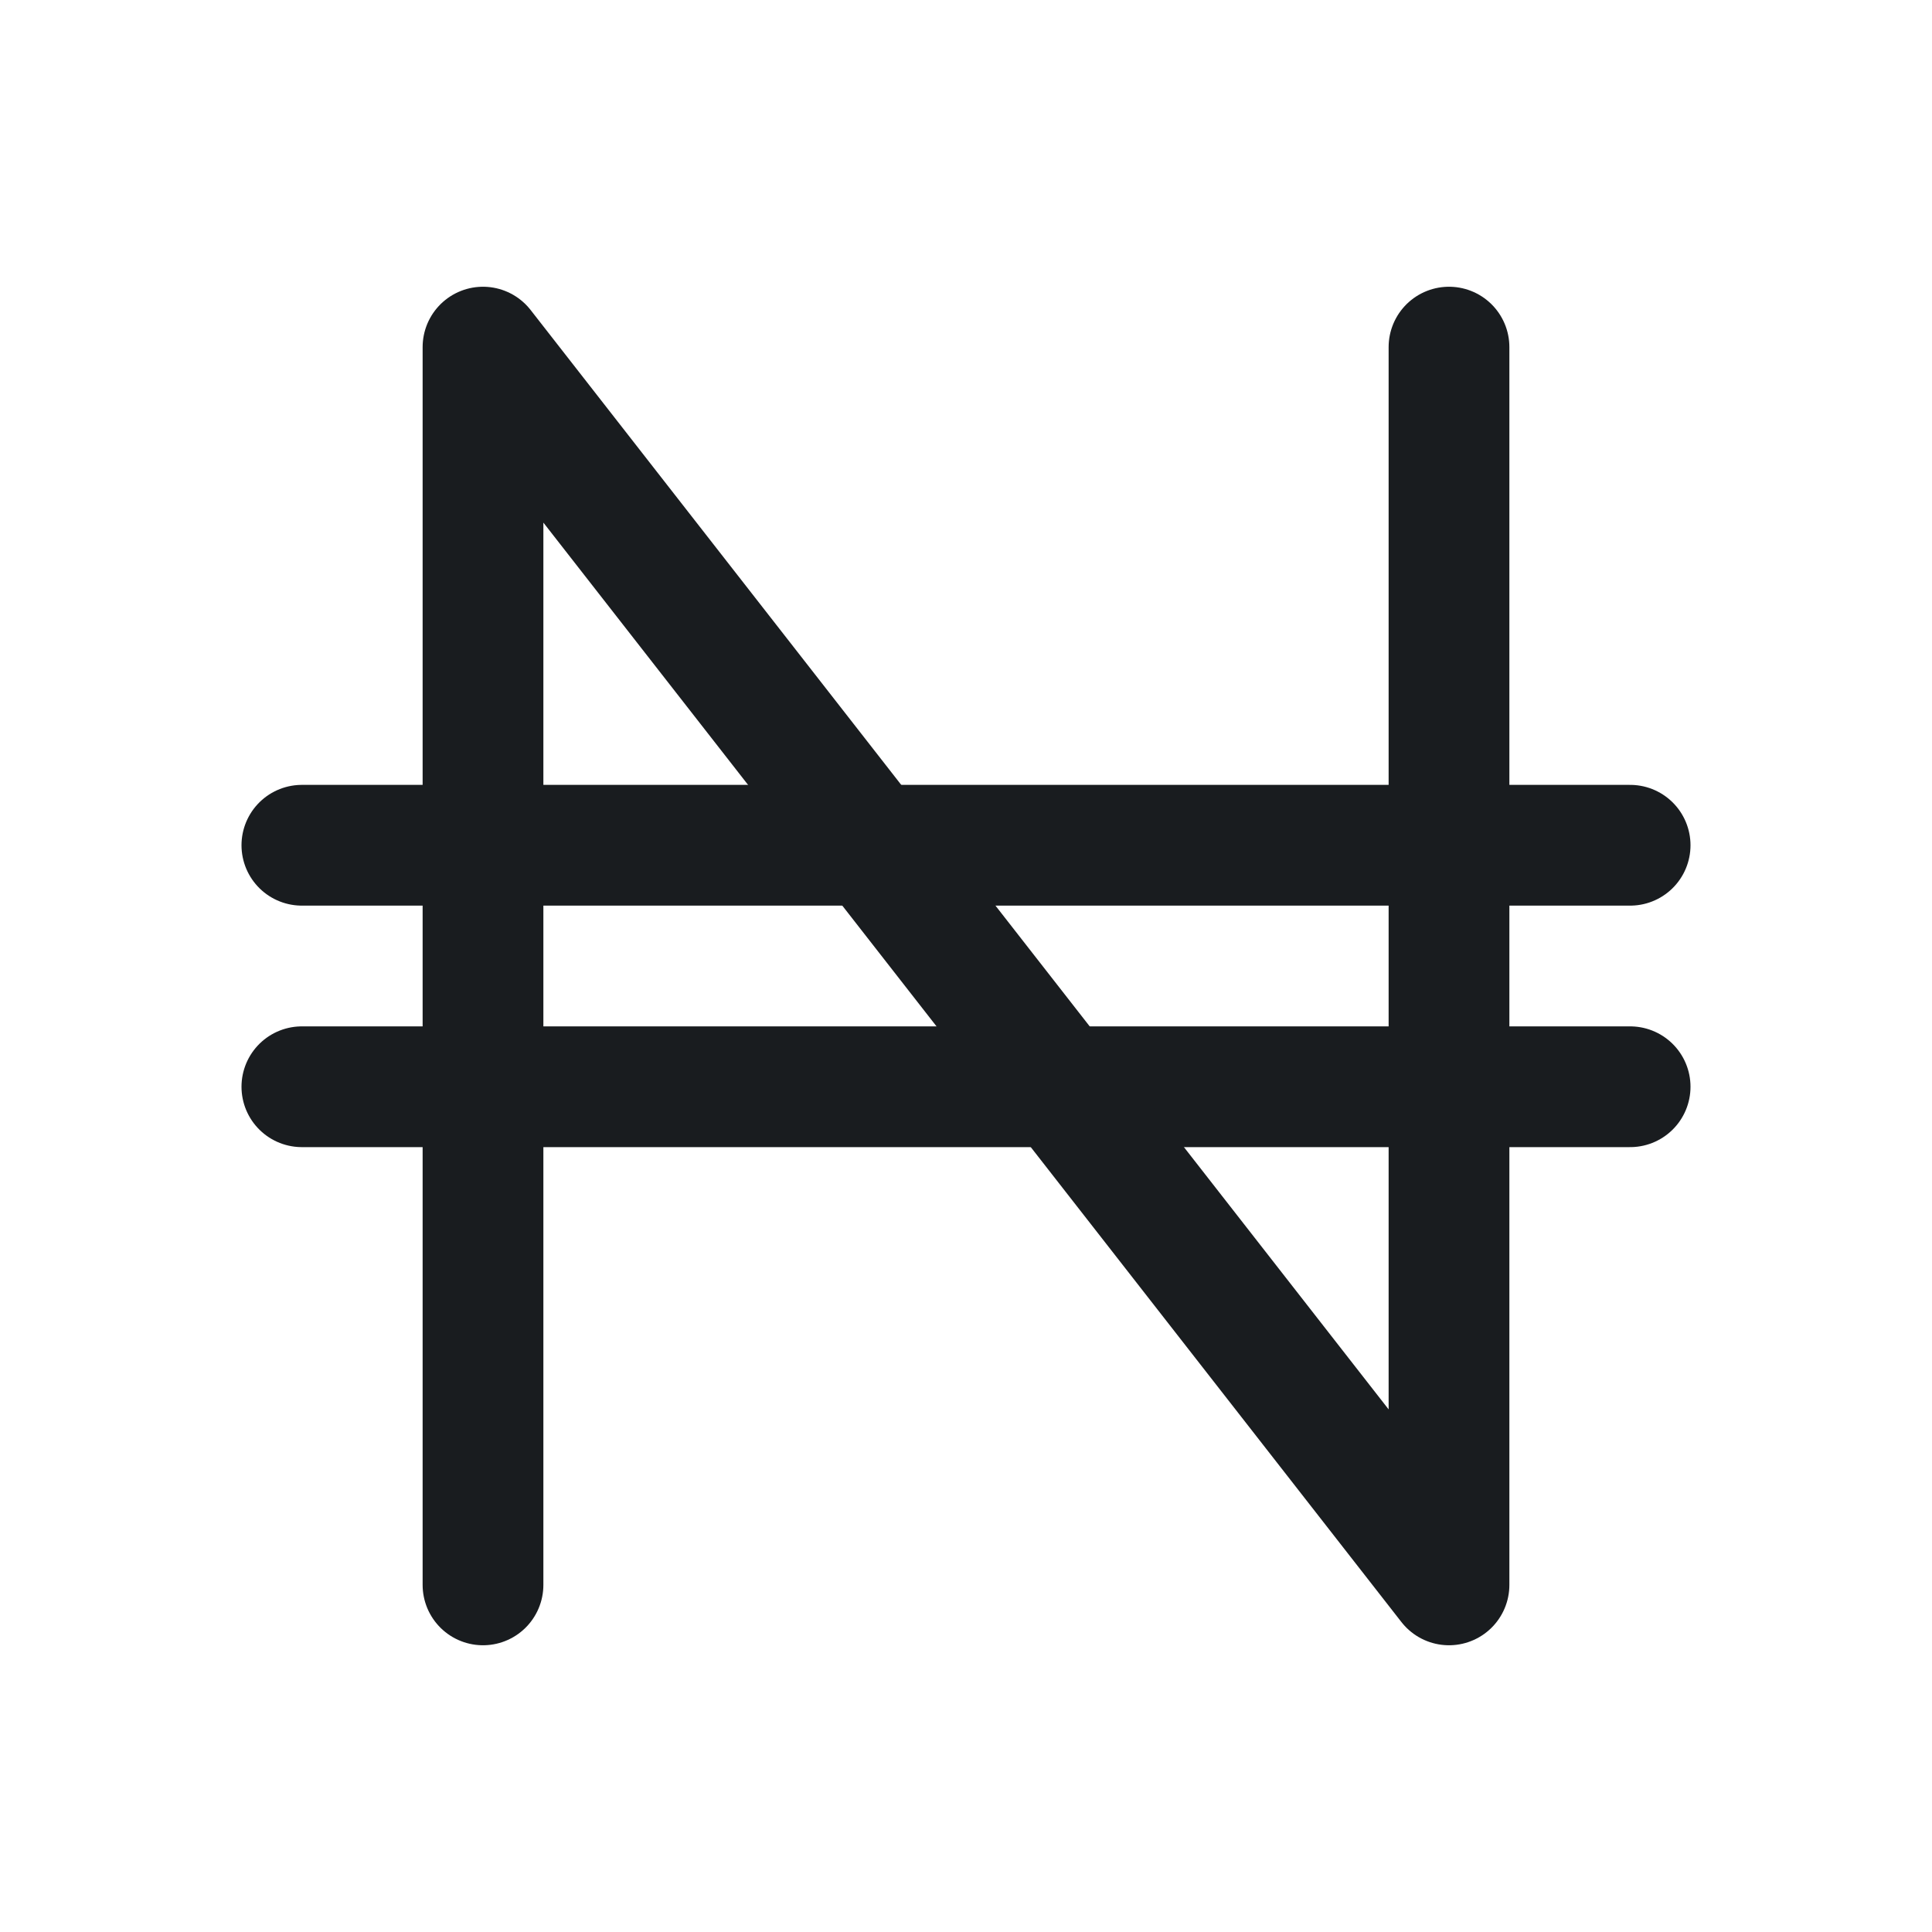<svg width="24" height="24" viewBox="0 0 24 24" fill="none" xmlns="http://www.w3.org/2000/svg">
<path d="M3.75 13.5H20.25" stroke="#191C1F" stroke-width="1.5" stroke-linecap="round" stroke-linejoin="round"/>
<path d="M3.75 10.5H20.25" stroke="#191C1F" stroke-width="1.5" stroke-linecap="round" stroke-linejoin="round"/>
<path d="M6 19.688V4.312L18 19.688V4.312" stroke="#191C1F" stroke-width="1.5" stroke-linecap="round" stroke-linejoin="round"/>
</svg>
